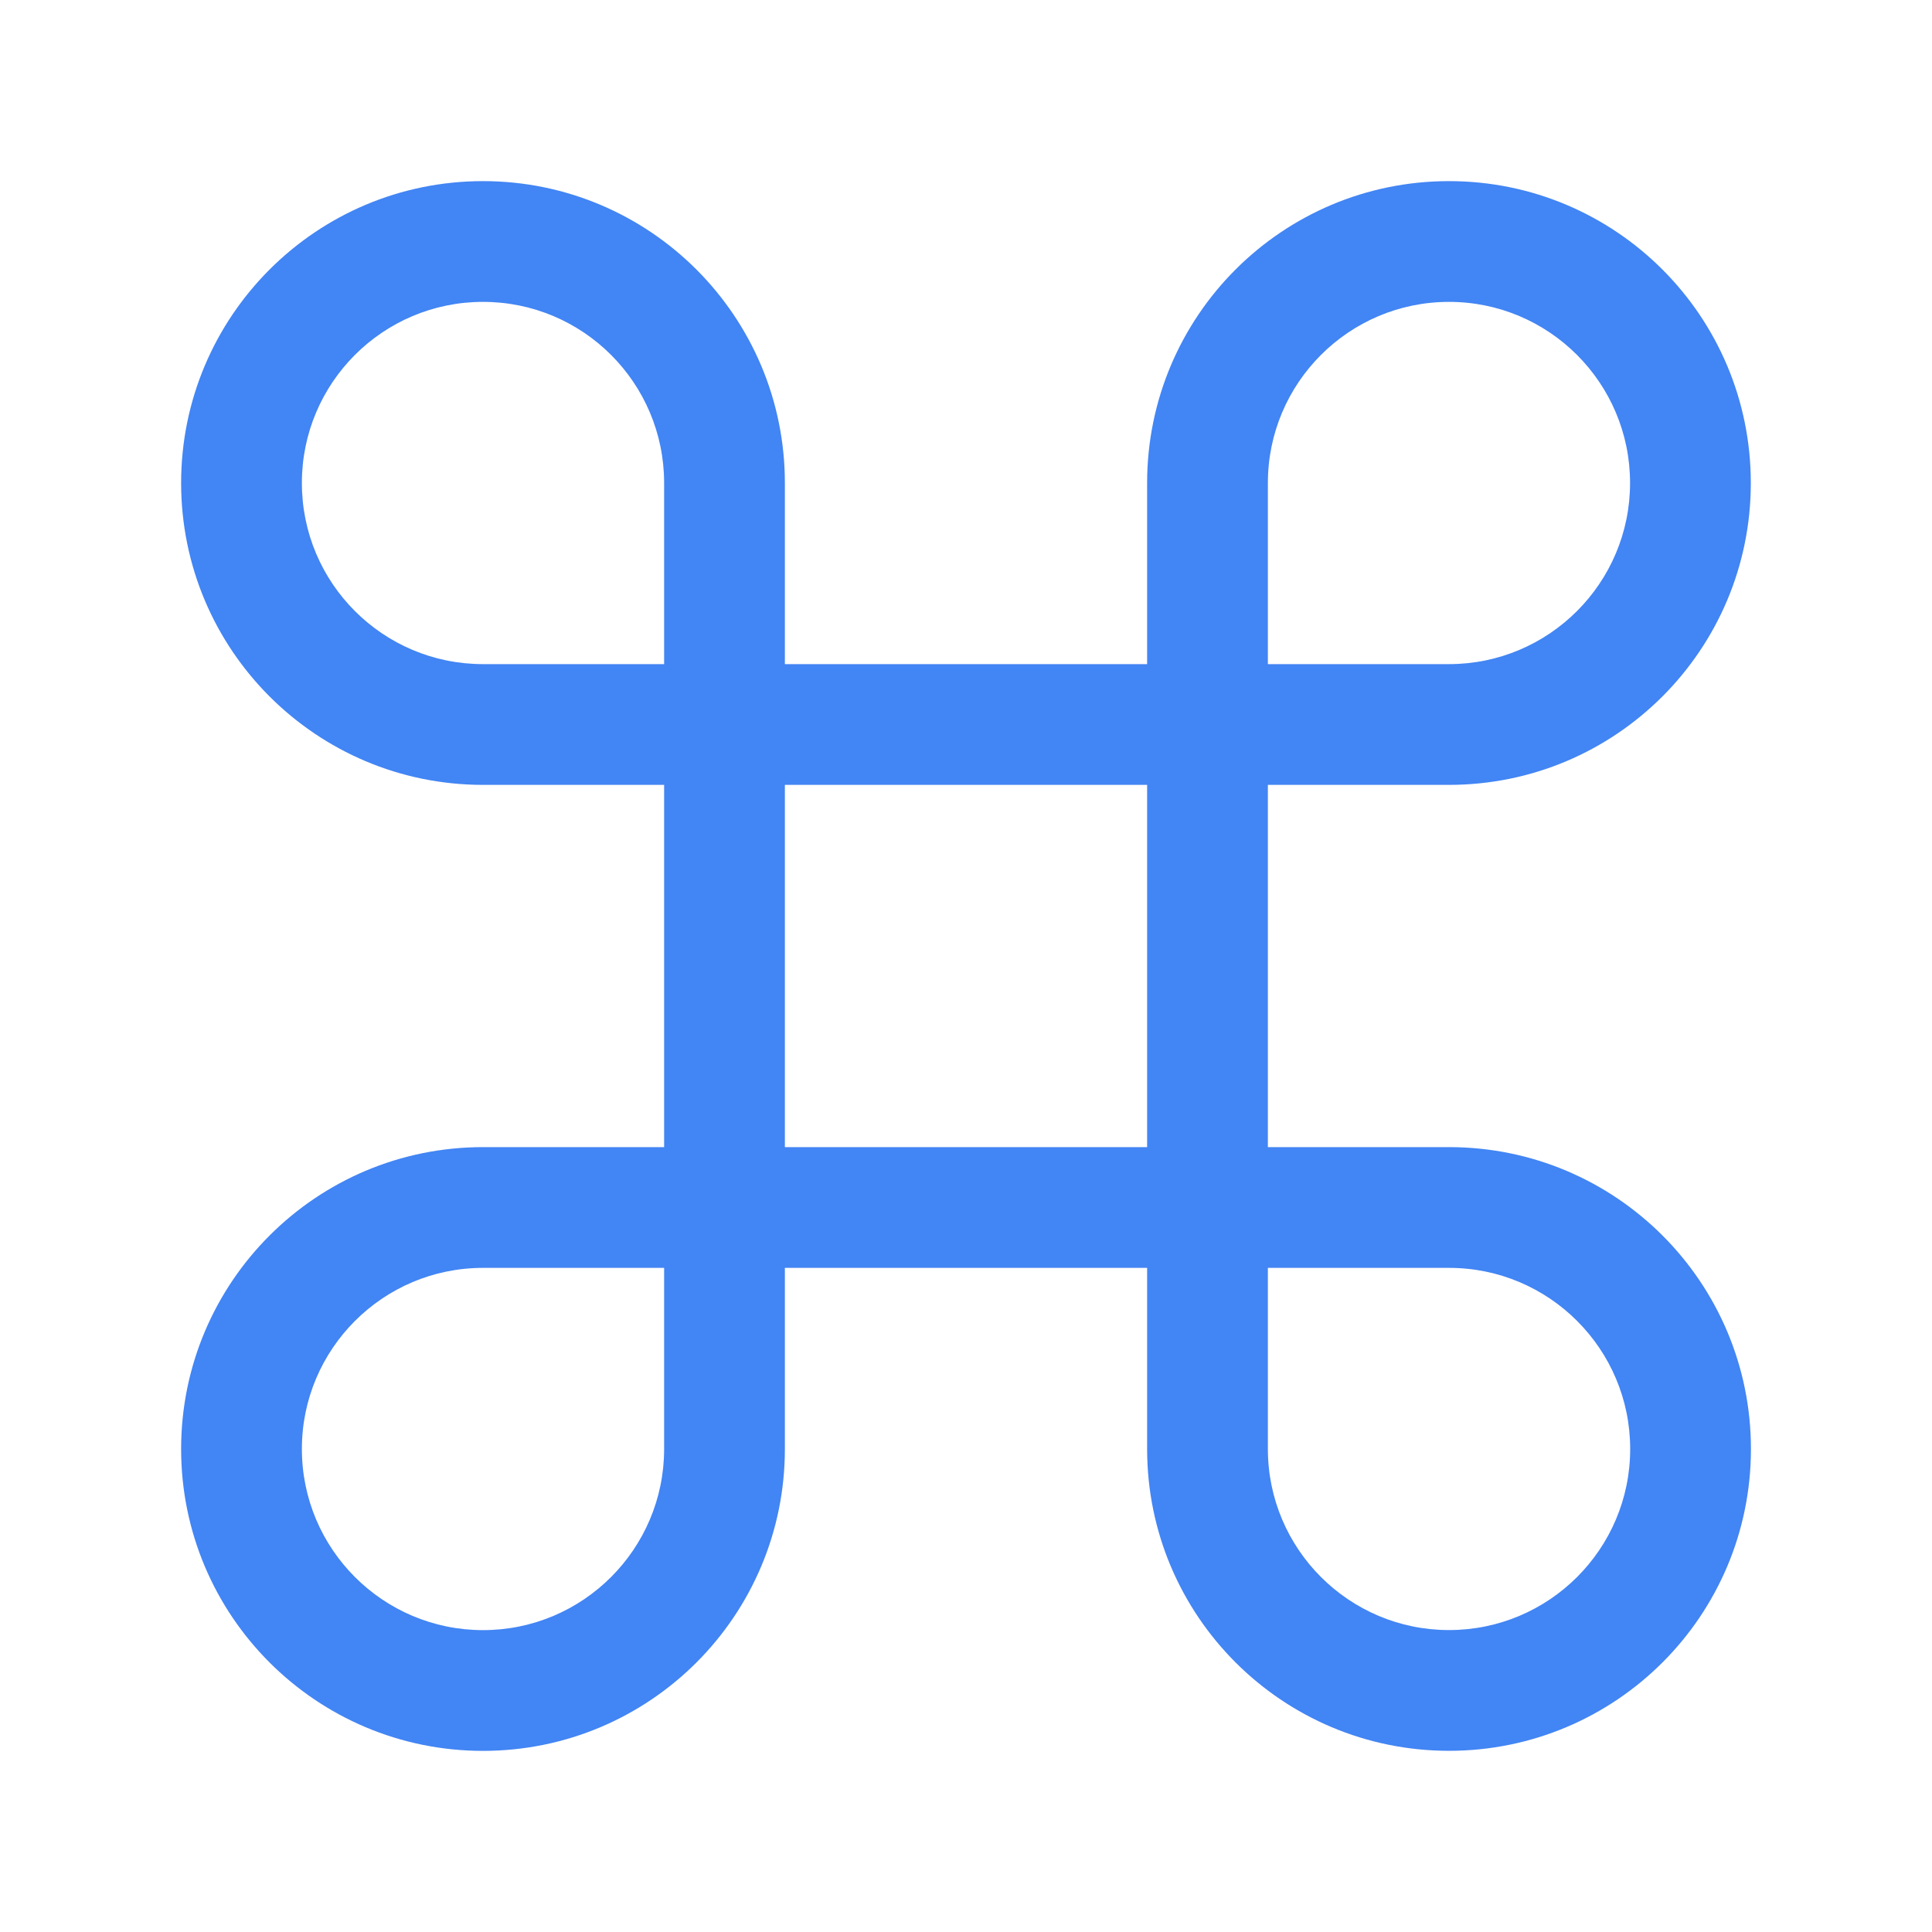 <?xml version="1.0" encoding="utf-8"?>
<!-- Generator: Adobe Illustrator 16.0.0, SVG Export Plug-In . SVG Version: 6.00 Build 0)  -->
<!DOCTYPE svg PUBLIC "-//W3C//DTD SVG 1.1//EN" "http://www.w3.org/Graphics/SVG/1.1/DTD/svg11.dtd">
<svg version="1.1" id="Layer_1" xmlns="http://www.w3.org/2000/svg" xmlns:xlink="http://www.w3.org/1999/xlink" x="0px" y="0px"
	 width="32px" height="32px" viewBox="0 0 32 32" enable-background="new 0 0 32 32" xml:space="preserve">
<path id="search" display="none" fill-rule="evenodd" clip-rule="evenodd" fill="#4285F4" d="M14,22c4.418,0,8-3.582,8-8
	s-3.582-8-8-8c-4.418,0-8,3.582-8,8S9.582,22,14,22z M20.329,21.743C18.605,23.153,16.401,24,14,24C8.477,24,4,19.522,4,14
	C4,8.477,8.477,4,14,4c5.523,0,10,4.477,10,10c0,2.401-0.847,4.604-2.257,6.329l5.964,5.964L28.414,27L27,28.414l-0.707-0.707
	L20.329,21.743z"/>
<path id="open_source" display="none" fill="#4285F4" d="M16,3c7.168,0,13,5.832,13,13c0,4.391-2.242,8.468-5.845,10.85
	l-3.179-6.359C21.235,19.377,22,17.751,22,16c0-3.309-2.691-6-6-6s-6,2.691-6,6c0,1.751,0.765,3.377,2.024,4.49L8.845,26.85
	C5.243,24.468,3,20.391,3,16C3,8.832,8.832,3,16,3 M16,1C7.72,1,1,7.72,1,16c0,6.03,3.56,11.23,8.7,13.61l4.93-9.86
	C13.09,19.2,12,17.73,12,16c0-2.21,1.79-4,4-4s4,1.79,4,4c0,1.73-1.09,3.2-2.63,3.75l4.93,9.86C27.44,27.23,31,22.03,31,16
	C31,7.72,24.28,1,16,1L16,1z"/>
<path id="drag" display="none" fill="#4285F4" d="M4,25c-0.55,0-1-0.45-1-1v-1H1v1c0,1.66,1.34,3,3,3h2v-2H4z M4,11
	c-1.66,0-3,1.34-3,3v1h2v-1c0-0.55,0.45-1,1-1h1v-2H4z M1,17v4h2v-4H1z M25,23v1c0,1.66-1.34,3-3,3h-2v-2h2c0.55,0,1-0.45,1-1v-1H25
	z M18,25v2h-4v-2H18z M12,25v2H8v-2H12z M28,5H10C8.343,5,7,6.343,7,8v10c0,1.657,1.343,3,3,3h18c1.657,0,3-1.343,3-3V8
	C31,6.343,29.657,5,28,5z M29,18c0,0.553-0.447,1-1,1H10c-0.552,0-1-0.447-1-1V8c0-0.552,0.448-1,1-1h18c0.553,0,1,0.448,1,1V18z"/>
<path id="keyboard" fill="#4285F4" d="M24.001,19H21v-6h2.999c2.762,0,5-2.238,5-5S26.762,3,24,3s-5,2.238-5,5v3h-6V8
	c0-2.761-2.239-5-5-5S3,5.239,3,8s2.239,5,5,5h3v6H8c-2.761,0-5,2.238-5,5s2.239,5,5,5c2.762,0,5-2.238,5-5v-3h6v2.999
	c0,2.762,2.238,5,5,5s5.001-2.237,5.001-4.999S26.763,19,24.001,19z M21,8c0-1.656,1.344-3,3-3s2.999,1.344,2.999,3s-1.344,3-3,3H21
	V8z M8,11c-1.657,0-3-1.343-3-3s1.343-3,3-3s3,1.343,3,3v3H8z M11,24c0,1.656-1.344,3-3,3s-3-1.344-3-3s1.344-3,3-3h3V24z M13,19v-6
	h6v6H13z M24,26.999c-1.656,0-3-1.344-3-3V21h3.001c1.656,0,3,1.344,3,3S25.656,26.999,24,26.999z"/>
</svg>
